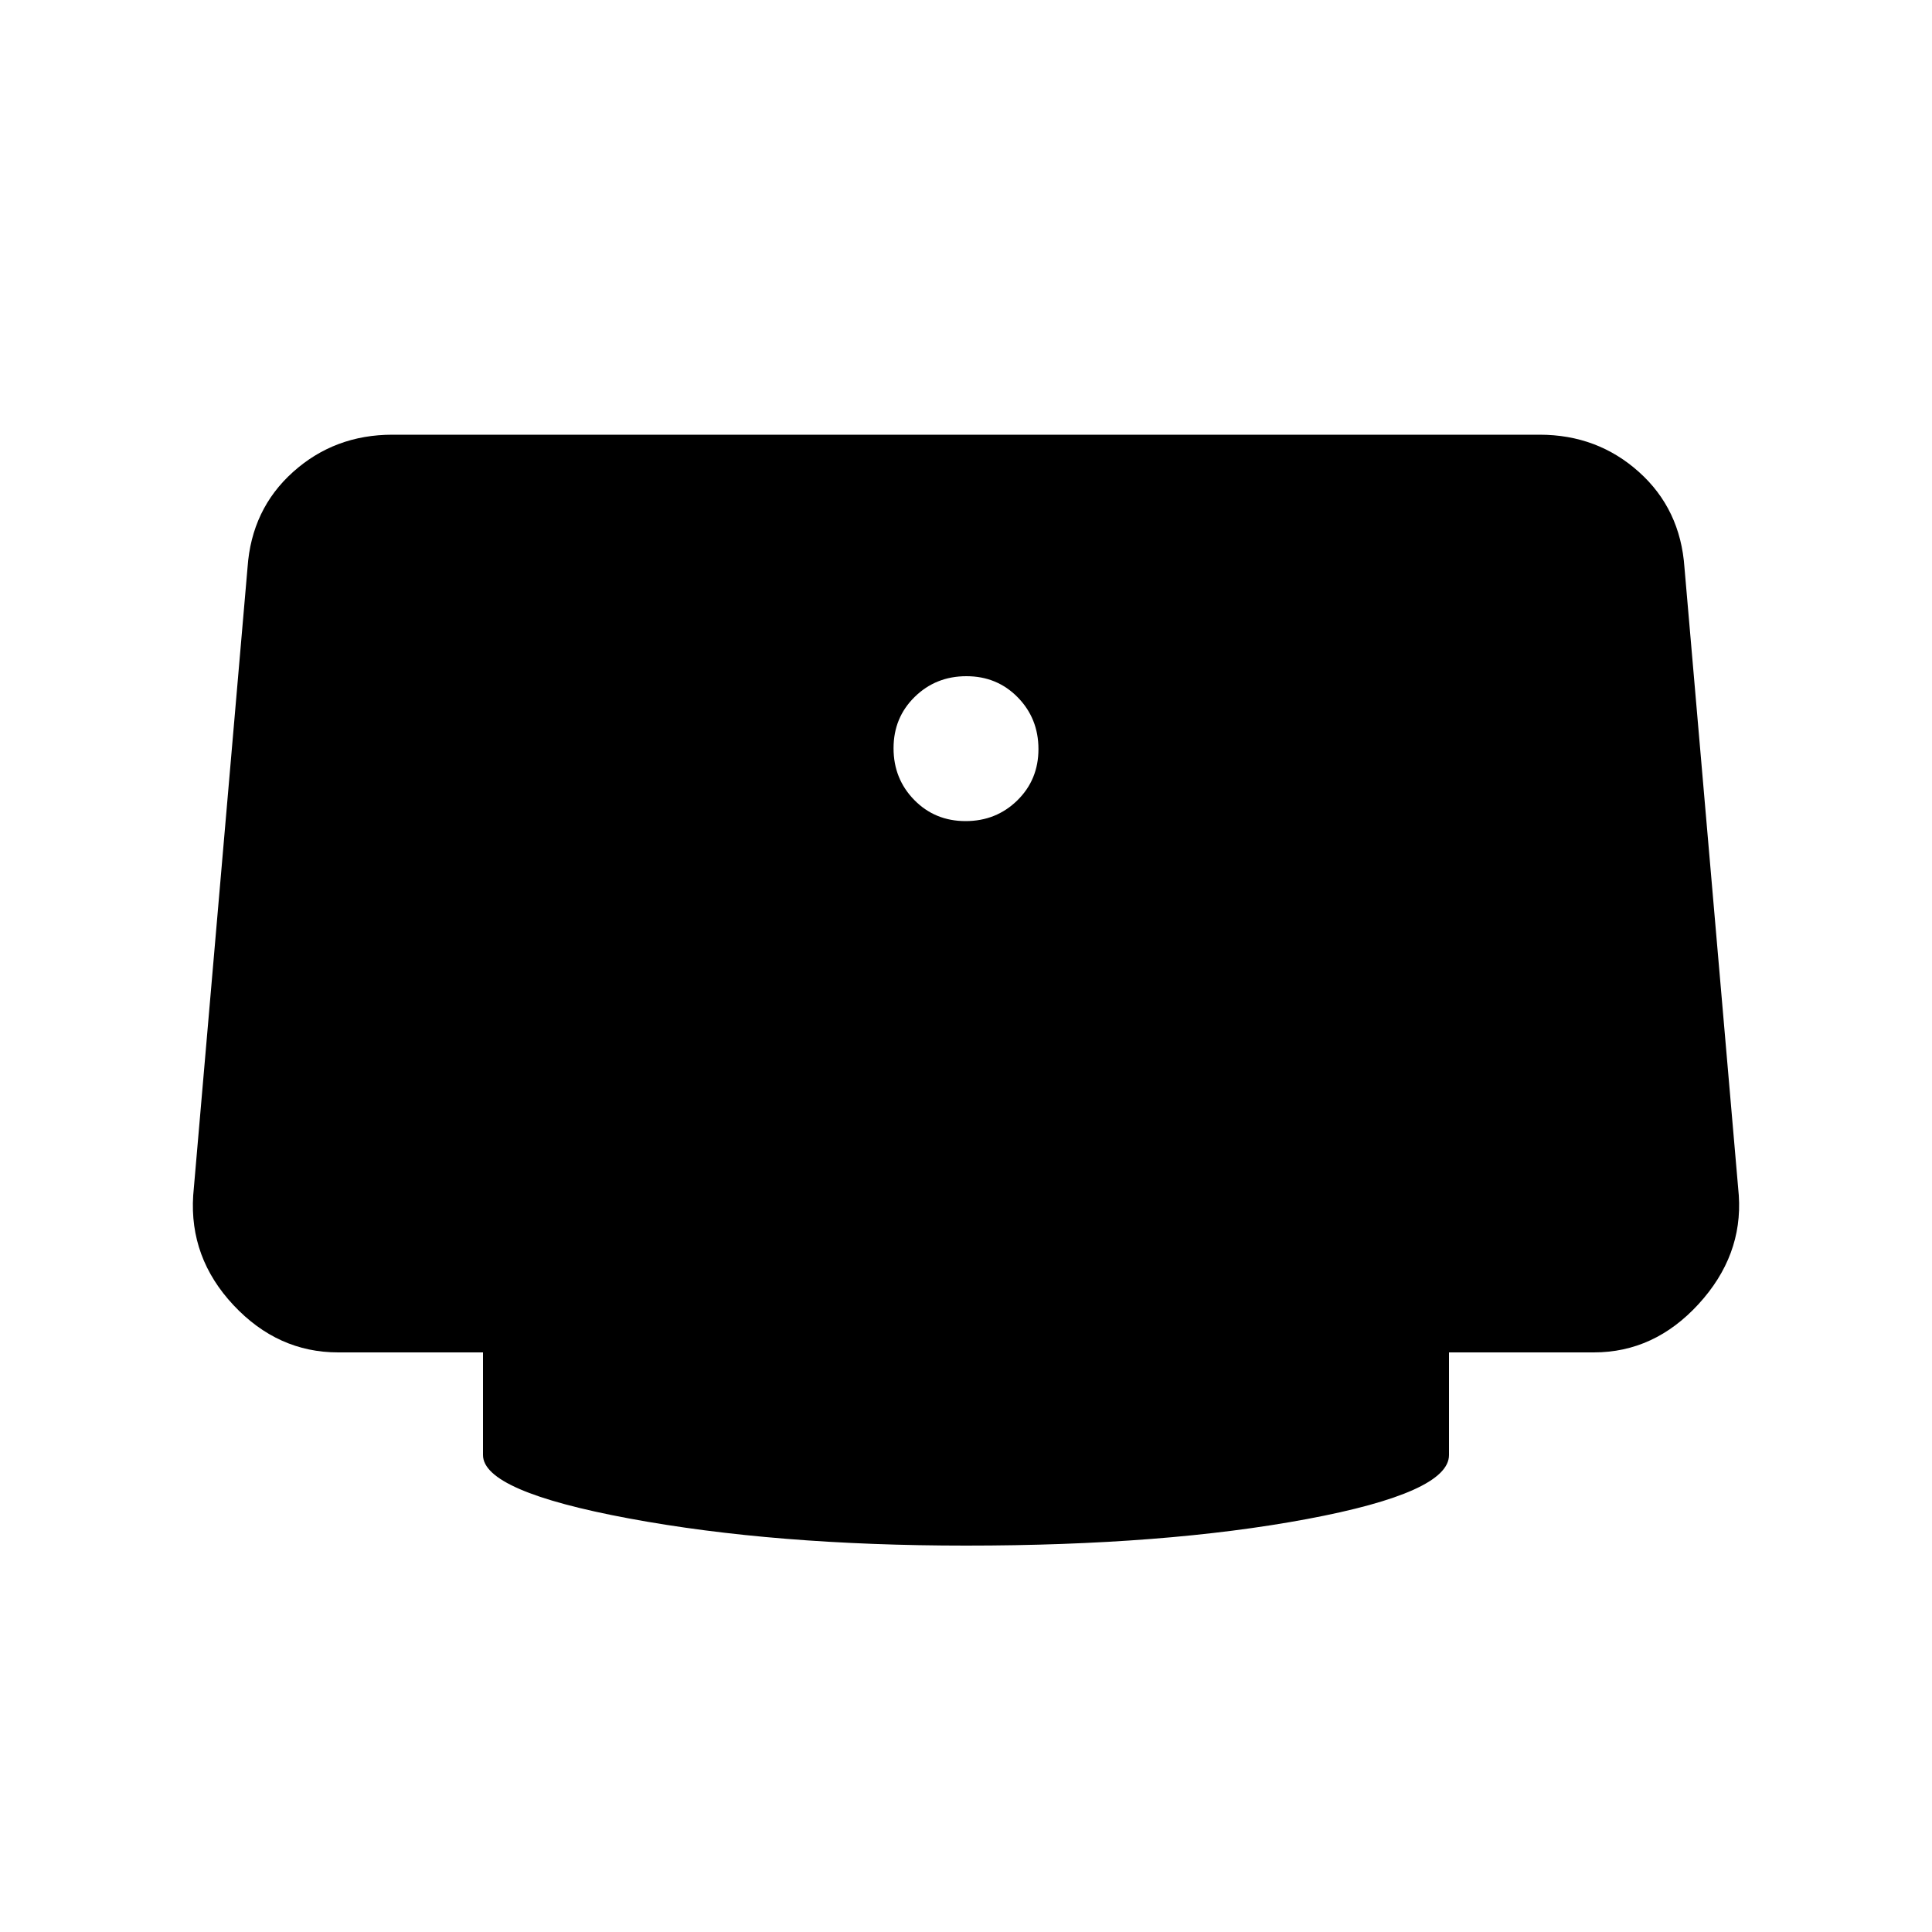 <svg xmlns="http://www.w3.org/2000/svg" height="20" viewBox="0 -960 960 960" width="20"><path d="M479.79-552q15.21 0 25.71-10.29t10.5-25.5q0-15.21-10.29-25.71t-25.5-10.5q-15.21 0-25.71 10.29t-10.5 25.5q0 15.21 10.29 25.71t25.5 10.5Zm.21 360q-95 0-167.5-13.5T240-237v-51h-72q-30 0-52-23.5T96-366l27-312q2-29 22.64-47.5T195-744h570q28.72 0 49.36 18.5T837-678l27 312q2 30-20 54t-52 24h-72v51q0 18.59-70.5 31.79Q579-192 480-192Z"/></svg>
